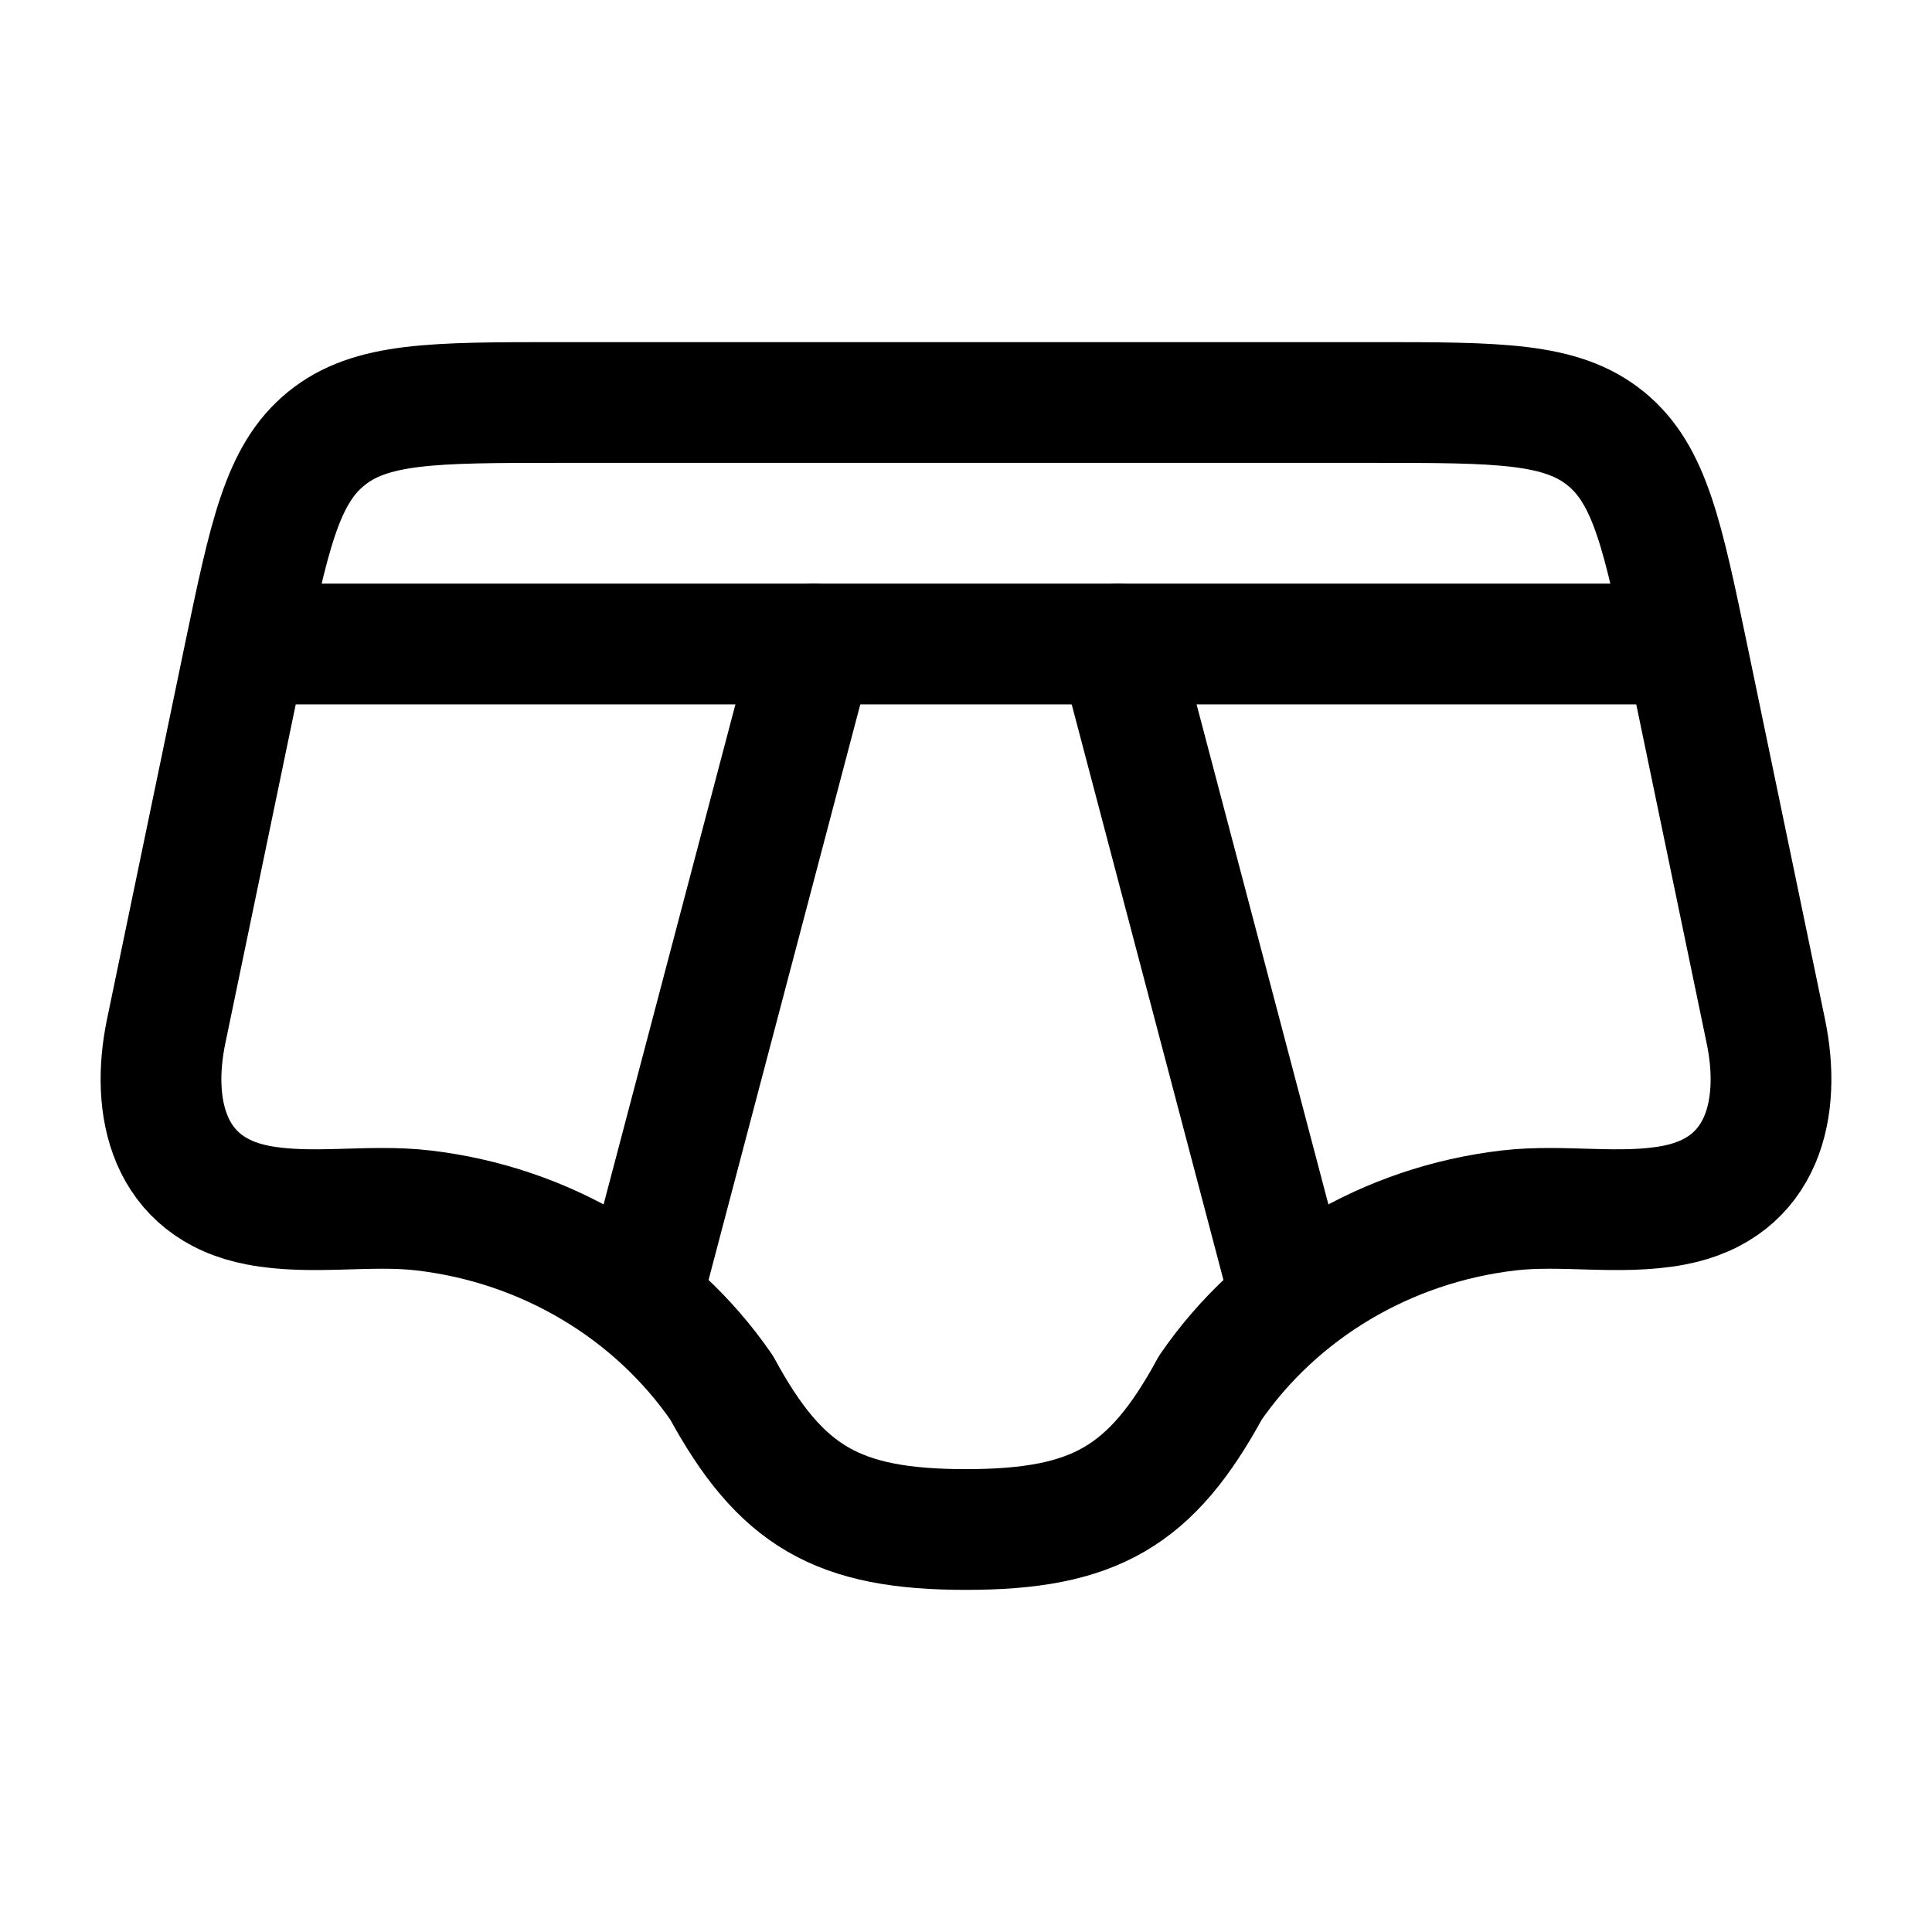 <svg width="24" height="24" viewBox="0 0 24 24" fill="none" xmlns="http://www.w3.org/2000/svg">
    <path d="M21.936 12.812L20.975 8.186C20.657 6.66 20.499 5.897 19.948 5.449C19.396 5 18.617 5 17.058 5H6.942C5.383 5 4.604 5 4.052 5.449C3.501 5.897 3.343 6.66 3.025 8.186L2.064 12.812C1.869 13.75 2.083 14.759 3.21 14.972C3.877 15.098 4.587 14.957 5.263 15.037C6.772 15.214 8.124 16.019 8.964 17.238C9.699 18.591 10.405 19 12 19C13.595 19 14.301 18.591 15.036 17.238C15.876 16.019 17.228 15.214 18.737 15.037C19.413 14.957 20.122 15.098 20.79 14.972C21.917 14.759 22.131 13.75 21.936 12.812Z" stroke="currentColor" stroke-width="1.5" stroke-linecap="round" stroke-linejoin="round"/>
    <path d="M16 16L13.891 8M8 16L10.109 8" stroke="currentColor" stroke-width="1.5" stroke-linecap="round" stroke-linejoin="round"/>
    <path d="M3.5 8H20.5" stroke="currentColor" stroke-width="1.5" stroke-linecap="round" stroke-linejoin="round"/>
</svg>

